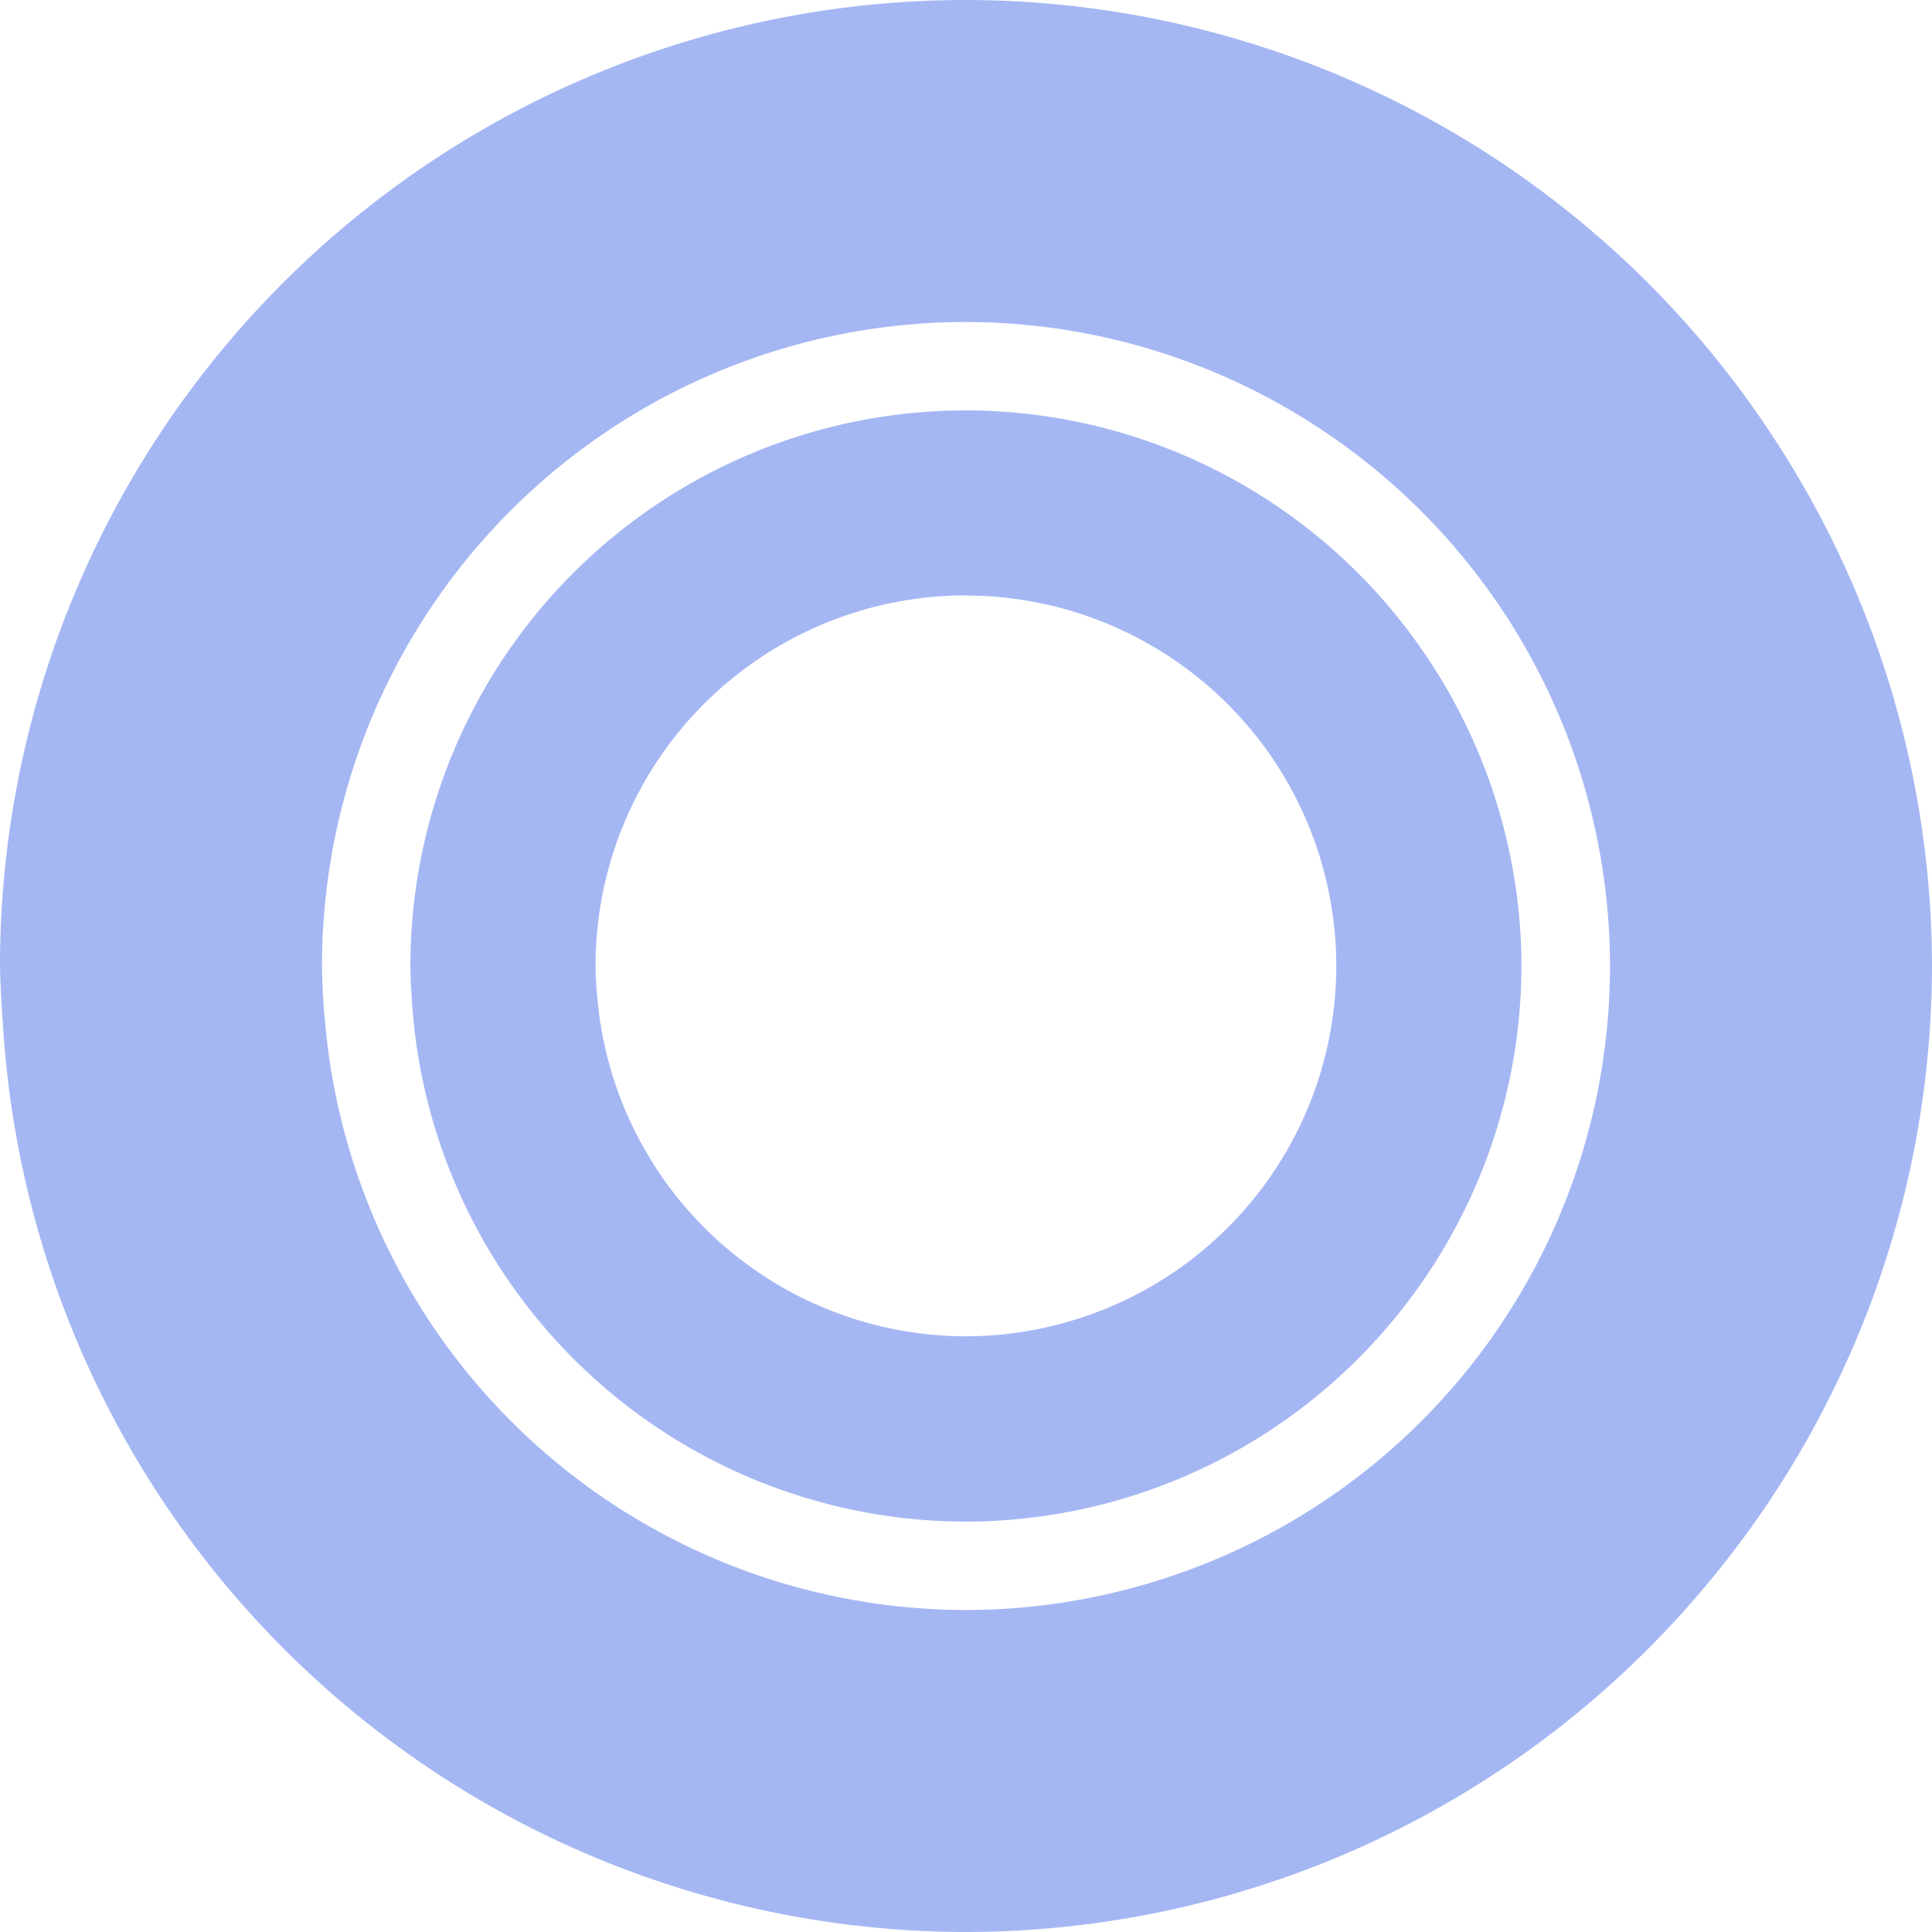 <?xml version="1.0" encoding="UTF-8" standalone="no"?>
<svg
   xmlns:dc="http://purl.org/dc/elements/1.1/"
   xmlns:cc="http://creativecommons.org/ns#"
   xmlns:rdf="http://www.w3.org/1999/02/22-rdf-syntax-ns#"
   xmlns:svg="http://www.w3.org/2000/svg"
   xmlns="http://www.w3.org/2000/svg"
   xmlns:sodipodi="http://sodipodi.sourceforge.net/DTD/sodipodi-0.dtd"
   xmlns:inkscape="http://www.inkscape.org/namespaces/inkscape"
   width="12"
   height="12"
   viewBox="0 0 12 12"
   version="1.1"
   id="svg8"
   sodipodi:docname="Actor.svg"
   inkscape:version="0.92.3 (2405546, 2018-03-11)">
  <sodipodi:namedview
     pagecolor="#ffffff"
     bordercolor="#666666"
     borderopacity="1"
     objecttolerance="10"
     gridtolerance="10"
     guidetolerance="10"
     inkscape:pageopacity="0"
     inkscape:pageshadow="2"
     inkscape:window-width="1920"
     inkscape:window-height="1043"
     id="namedview9"
     showgrid="false"
     inkscape:zoom="19.666667"
     inkscape:cx="8.6949153"
     inkscape:cy="4.8813559"
     inkscape:window-x="1920"
     inkscape:window-y="0"
     inkscape:window-maximized="1"
     inkscape:current-layer="svg8" />
  <defs
     id="defs2" />
  <g
     style="fill:#a5b7f3;fill-opacity:1;stroke:none"
     id="layer1"
     transform="translate(0,-1068)">
    <g
       style="fill:#a5b7f3;fill-opacity:1;stroke:none"
       id="g88905"
       transform="translate(-369.447,529.803)">
      <path
         style="fill:#a5b7f3;stroke:none;fill-opacity:1"
         d="m 6,1068 a 6,6 0 0 0 -6,6 6,6 0 0 0 0.018,0.359 A 6,6 0 0 0 6,1080 6,6 0 0 0 10.598,1077.846 6,6 0 0 0 12,1074 6,6 0 0 0 11.018,1070.721 6,6 0 0 0 6,1068 Z m 0,2 a 4,4 0 0 1 2.285,0.721 A 4,4 0 0 1 10,1074 4,4 0 0 1 7.094,1077.846 4,4 0 0 1 6,1078 4,4 0 0 1 2.02,1074.359 4,4 0 0 1 2,1074 a 4,4 0 0 1 4,-4 z"
         transform="translate(369.447,-529.803)"
         id="path88899" />
      <path
         id="path88952"
         d="m 375.447,540.746 a 3.451,3.451 0 0 0 -3.451,3.451 3.451,3.451 0 0 0 0.009,0.207 3.451,3.451 0 0 0 3.441,3.244 3.451,3.451 0 0 0 2.644,-1.239 3.451,3.451 0 0 0 0.807,-2.212 3.451,3.451 0 0 0 -0.565,-1.886 3.451,3.451 0 0 0 -2.886,-1.565 z m 0,1.15 a 2.301,2.301 0 0 1 1.314,0.414 2.301,2.301 0 0 1 0.986,1.886 2.301,2.301 0 0 1 -1.671,2.212 2.301,2.301 0 0 1 -0.629,0.089 2.301,2.301 0 0 1 -2.289,-2.094 2.301,2.301 0 0 1 -0.012,-0.207 2.301,2.301 0 0 1 2.301,-2.301 z"
         style="fill:#a5b7f3;stroke:none;stroke-width:1;fill-opacity:1" />
    </g>
  </g>
</svg>
